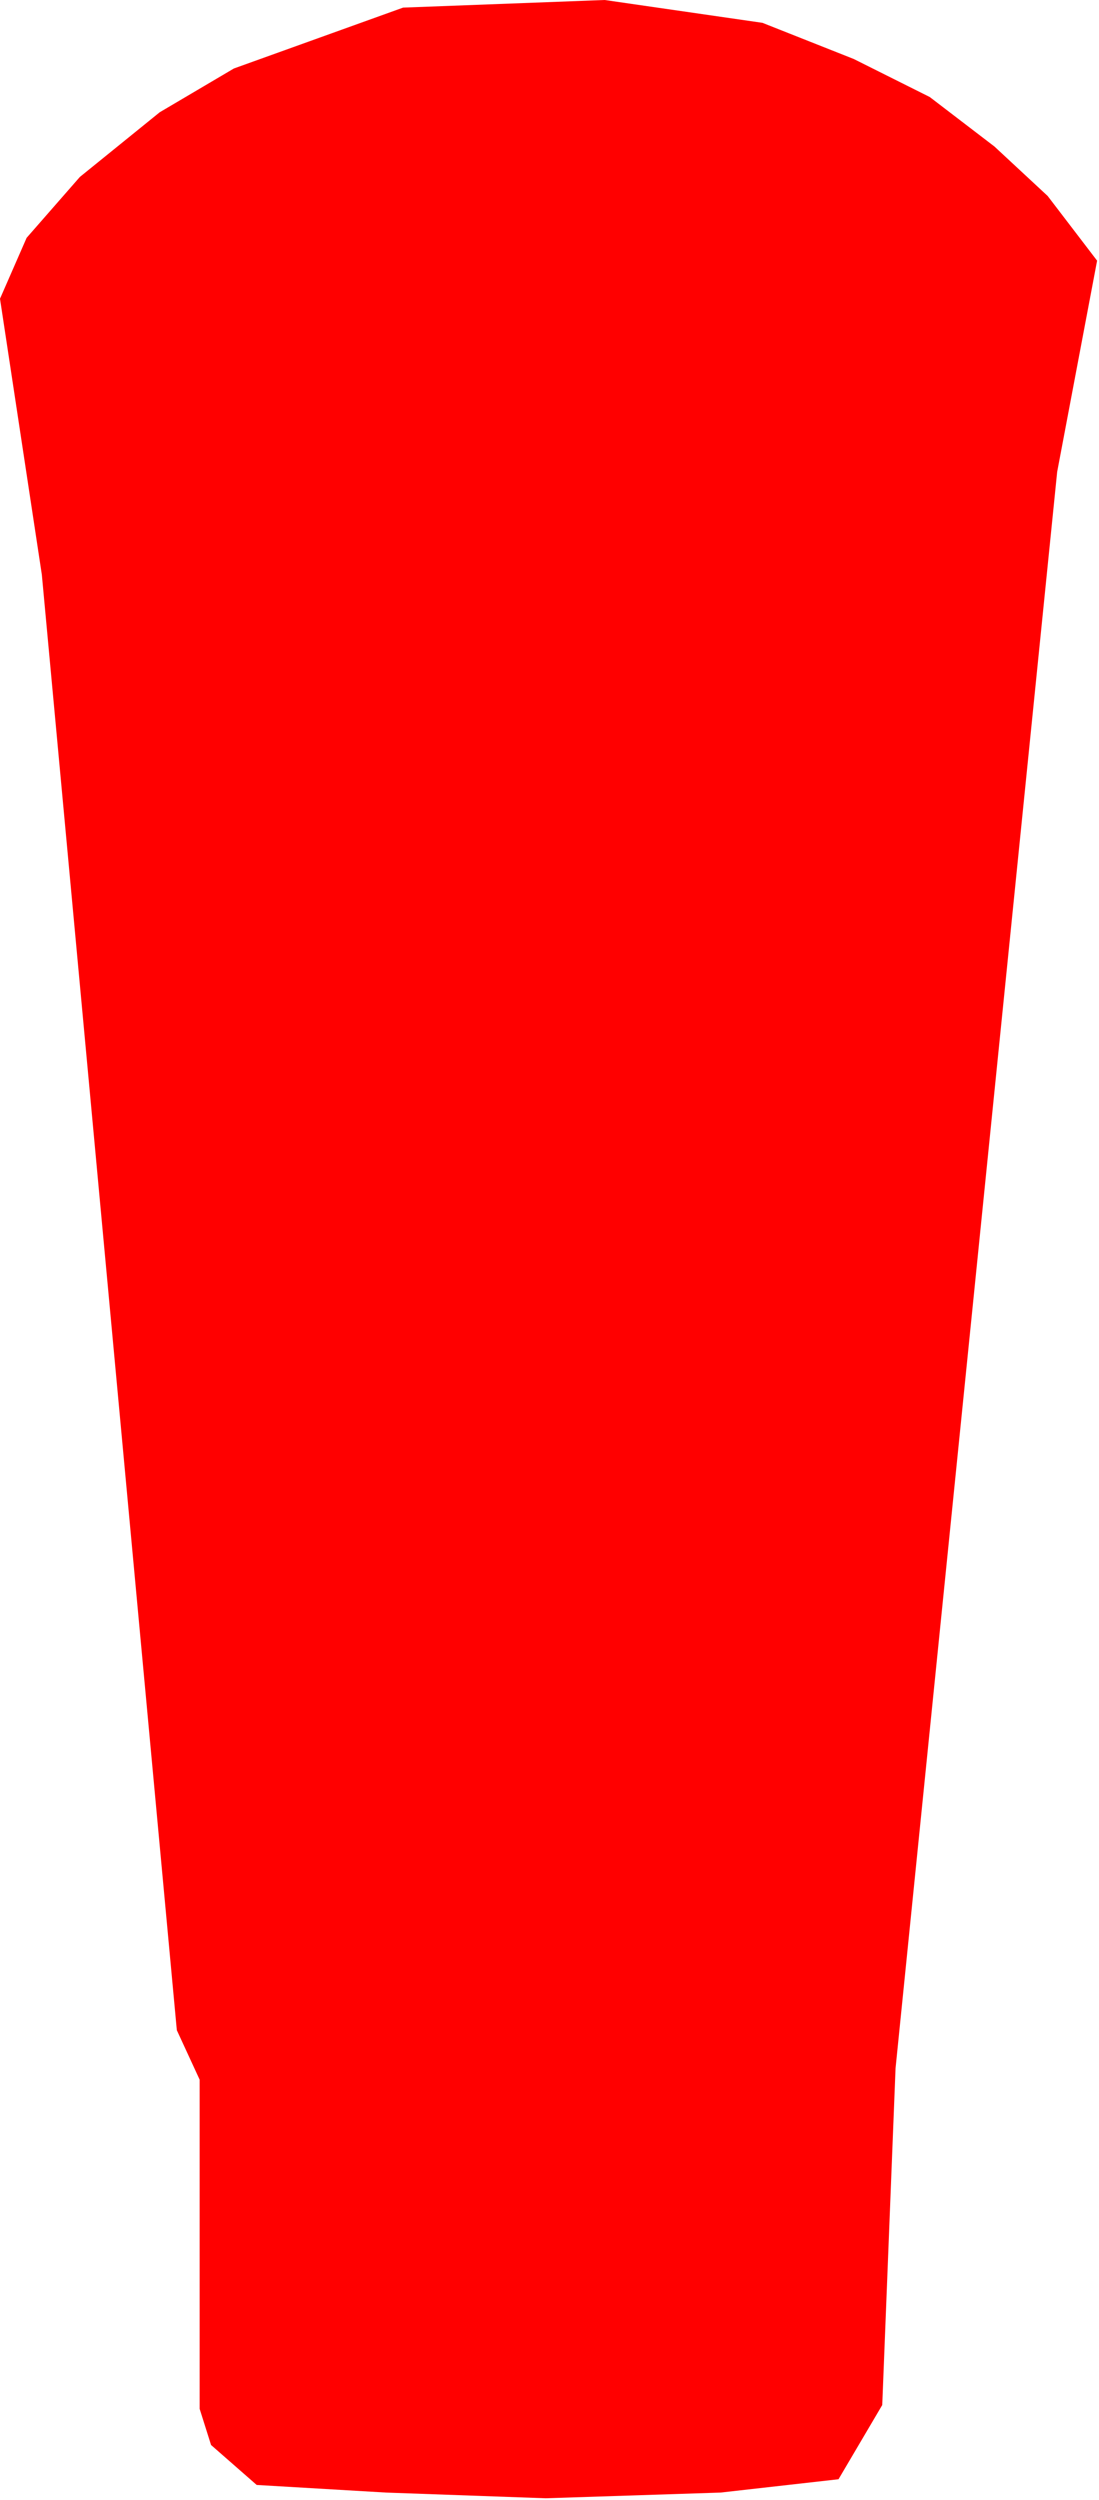 <svg width="289" height="657" viewBox="0 0 289 657" fill="none" xmlns="http://www.w3.org/2000/svg"><path d="M7 62.5l-7 16L11 151l35.5 382.5 6 13V633l3 9.5 12 10.5 34 2 42 1.5 46-1.5 31-3.5L232 632l3.5-88.5L278 124l10.5-55.5-13-17-14-13-17-13-20-10-24-9.5L159 0l-53 2-44.5 16L42 29.5l-21 17-14 16z" fill="red"/></svg>